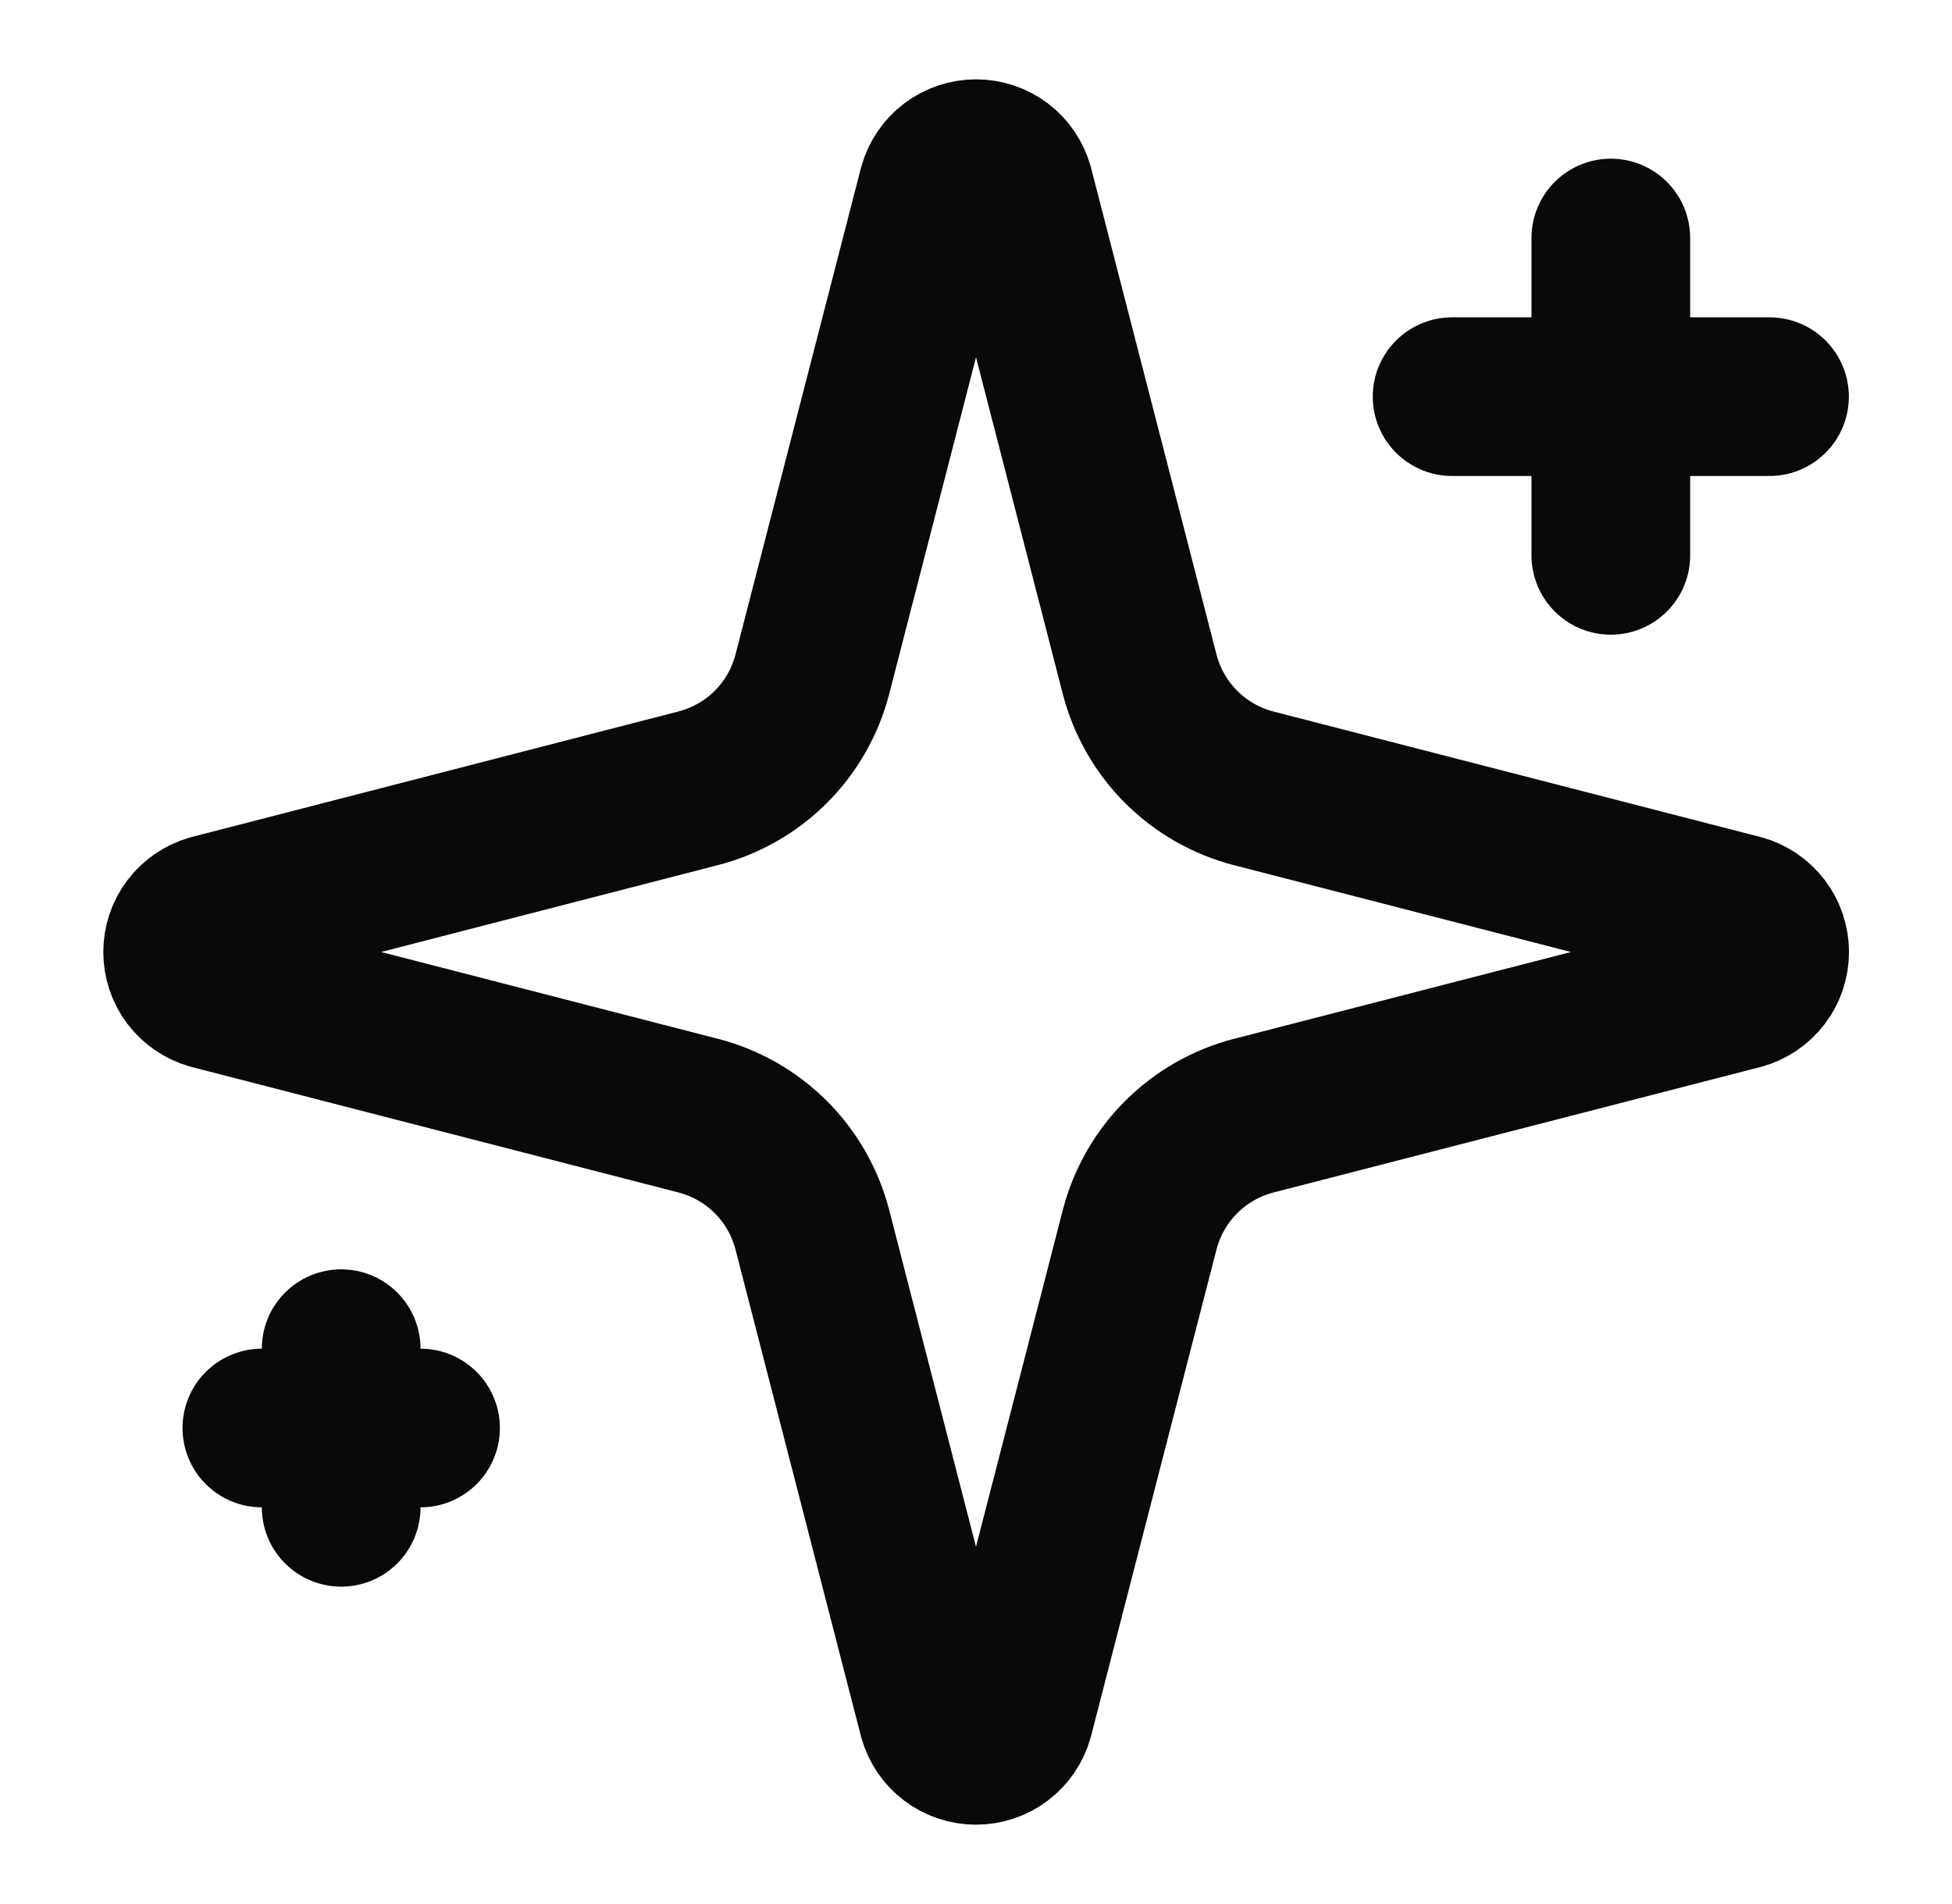 <svg width="41" height="40" viewBox="0 0 41 40" fill="none" xmlns="http://www.w3.org/2000/svg">
<path d="M17.062 25.833C16.913 25.257 16.612 24.73 16.191 24.309C15.77 23.888 15.243 23.587 14.667 23.438L4.442 20.802C4.267 20.752 4.114 20.647 4.004 20.503C3.895 20.358 3.836 20.181 3.836 20C3.836 19.819 3.895 19.642 4.004 19.498C4.114 19.353 4.267 19.248 4.442 19.198L14.667 16.56C15.243 16.411 15.77 16.111 16.191 15.69C16.612 15.269 16.913 14.743 17.062 14.167L19.698 3.942C19.747 3.767 19.852 3.612 19.997 3.502C20.142 3.393 20.319 3.333 20.501 3.333C20.683 3.333 20.86 3.393 21.005 3.502C21.149 3.612 21.254 3.767 21.303 3.942L23.938 14.167C24.087 14.743 24.388 15.27 24.809 15.691C25.23 16.112 25.757 16.413 26.333 16.562L36.558 19.197C36.734 19.245 36.889 19.35 37 19.495C37.11 19.64 37.17 19.818 37.17 20C37.17 20.183 37.11 20.36 37 20.505C36.889 20.65 36.734 20.755 36.558 20.803L26.333 23.438C25.757 23.587 25.23 23.888 24.809 24.309C24.388 24.73 24.087 25.257 23.938 25.833L21.302 36.058C21.253 36.234 21.148 36.388 21.003 36.498C20.858 36.608 20.681 36.667 20.499 36.667C20.317 36.667 20.14 36.608 19.996 36.498C19.851 36.388 19.746 36.234 19.697 36.058L17.062 25.833Z" stroke="#09090B" stroke-width="3.333" stroke-linecap="round" stroke-linejoin="round"/>
<path d="M33.834 5V11.667" stroke="#09090B" stroke-width="3.333" stroke-linecap="round" stroke-linejoin="round"/>
<path d="M37.167 8.333H30.5" stroke="#09090B" stroke-width="3.333" stroke-linecap="round" stroke-linejoin="round"/>
<path d="M7.166 28.333V31.666" stroke="#09090B" stroke-width="3.333" stroke-linecap="round" stroke-linejoin="round"/>
<path d="M8.833 30H5.5" stroke="#09090B" stroke-width="3.333" stroke-linecap="round" stroke-linejoin="round"/>
</svg>
